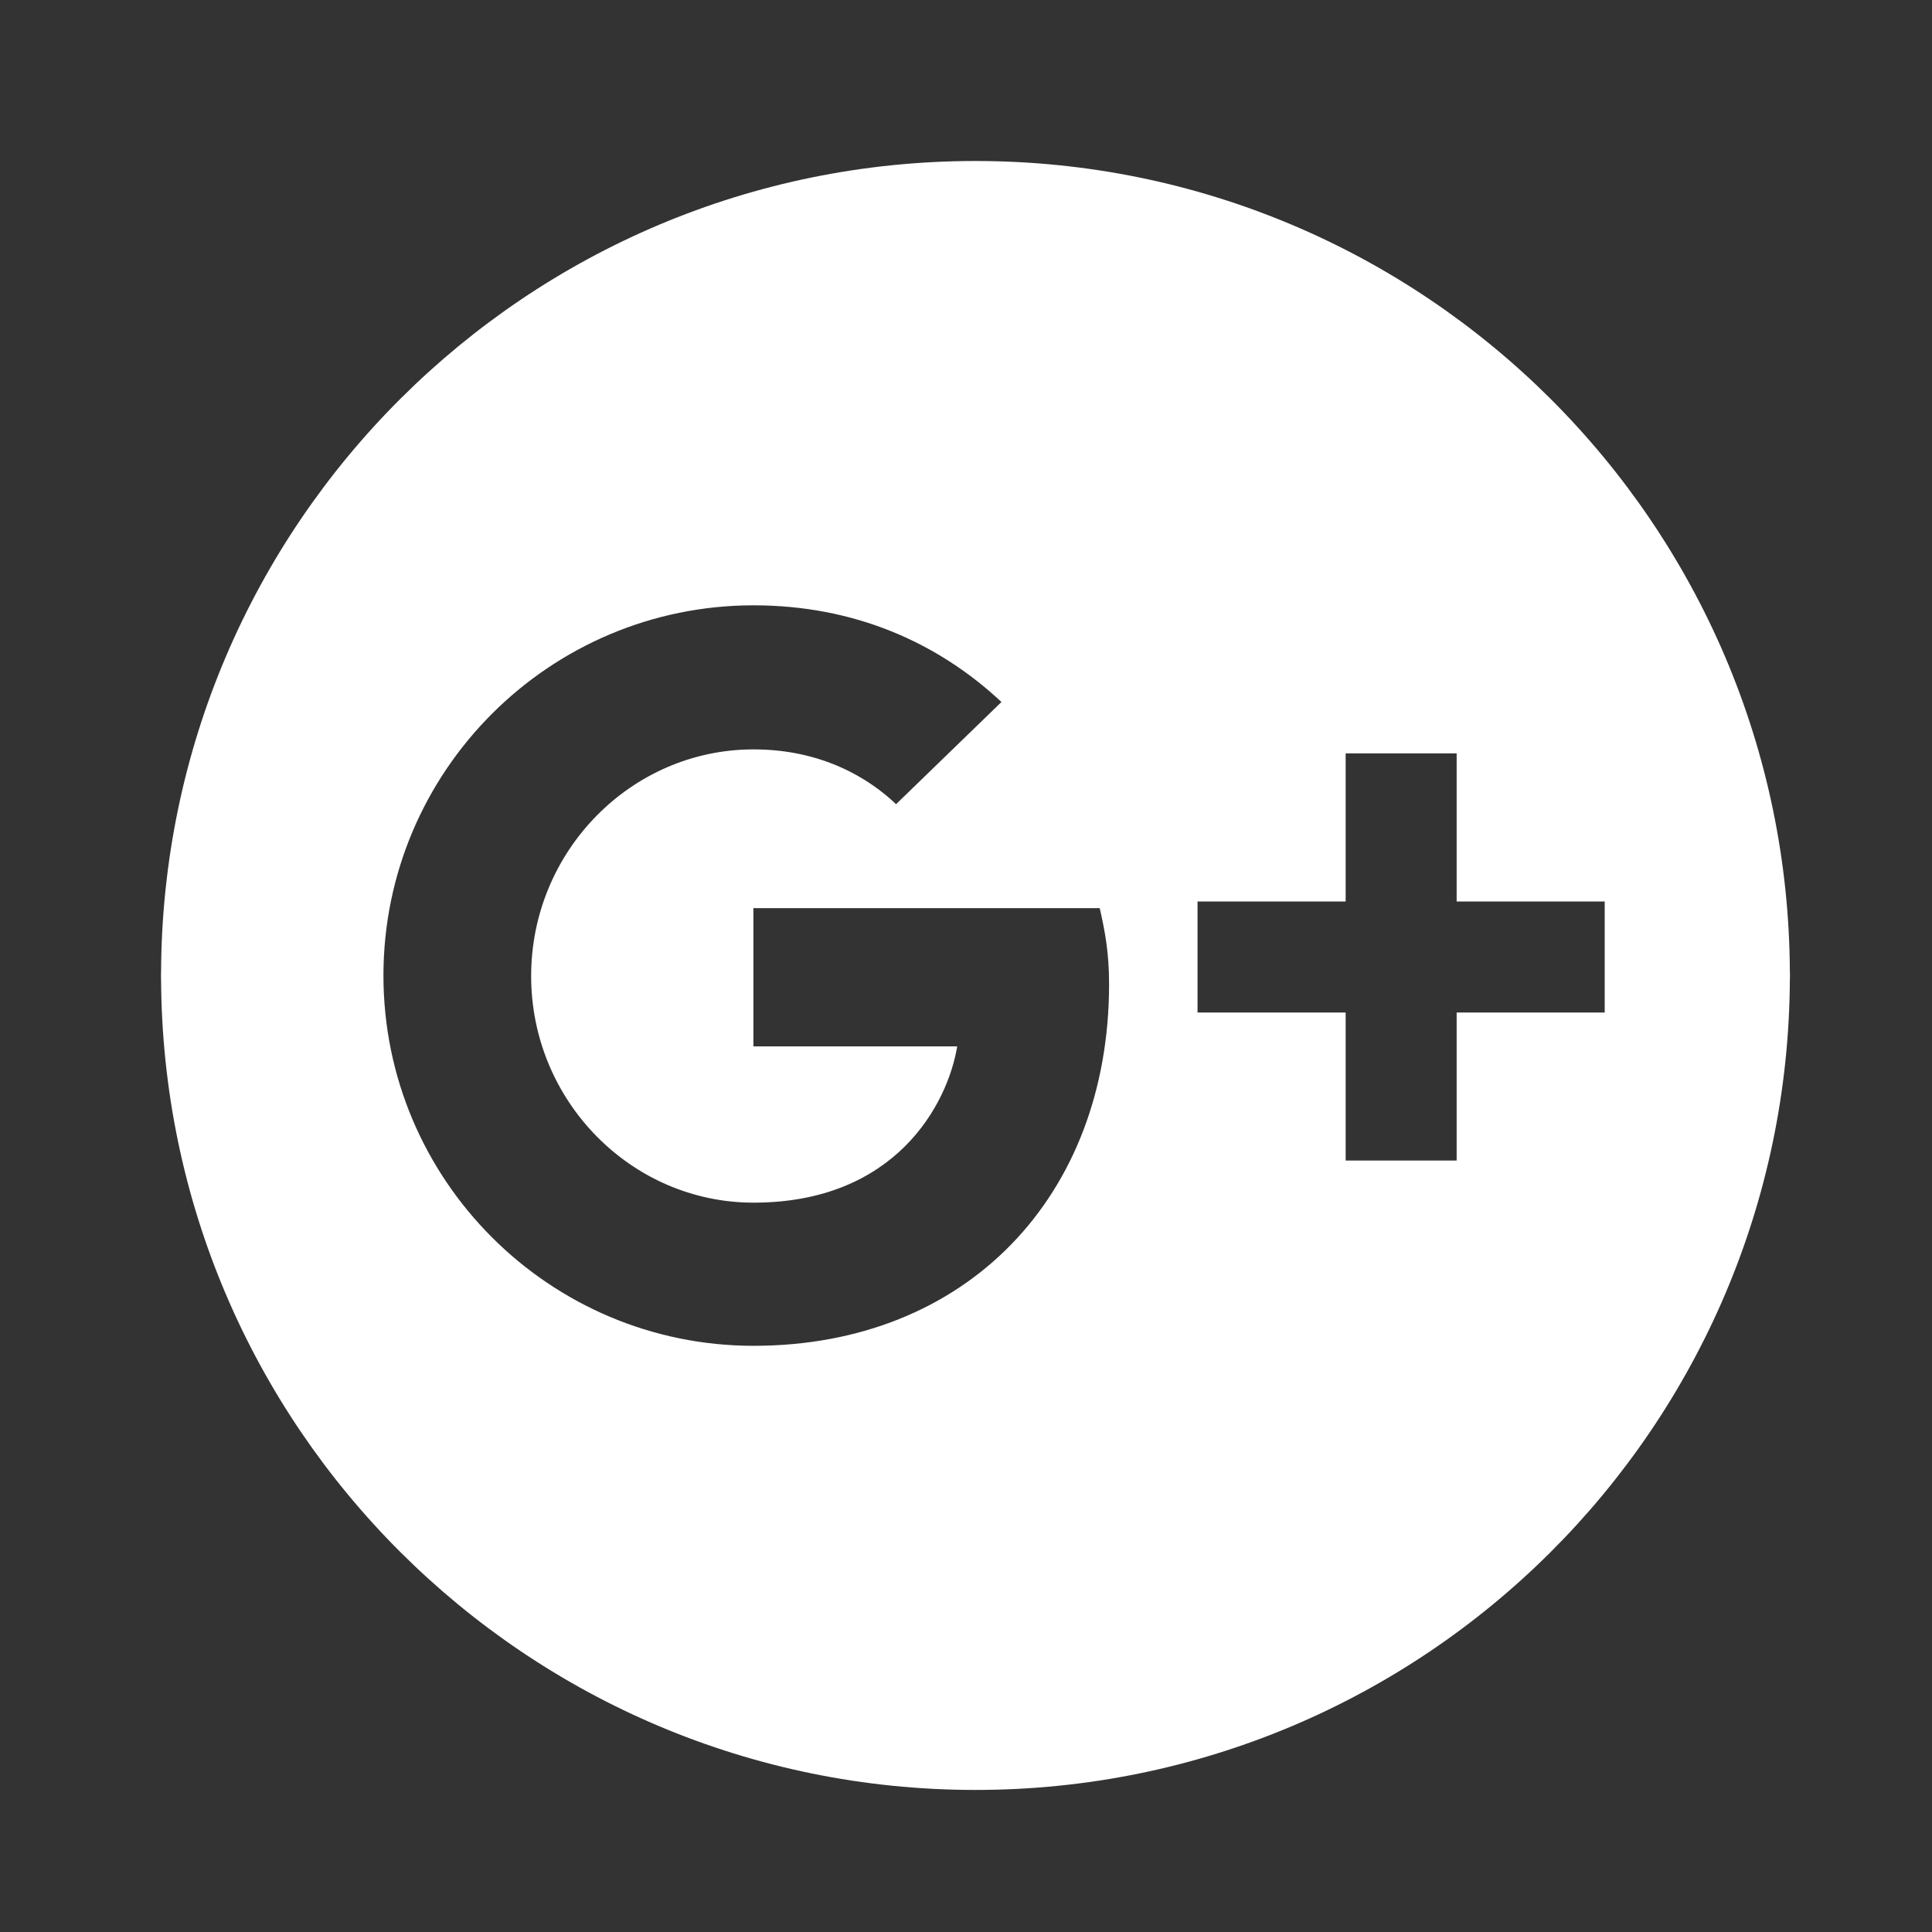 <svg width="51" height="51" viewBox="0 0 51 51" fill="none" xmlns="http://www.w3.org/2000/svg">
<rect x="0" y="0" width="51" height="51" fill="#333333" stroke="none"/>
<path d="M47.248 25.679C47.209 13.837 37.595 4.25 25.751 4.25C13.903 4.25 4.291 13.837 4.252 25.679L4.25 25.623V25.864L4.252 25.815C4.289 37.659 13.901 47.25 25.751 47.25C37.597 47.25 47.209 37.664 47.248 25.821L47.25 25.877V25.761V25.75V25.623L47.248 25.679V25.679ZM19.892 35.526C14.502 35.526 10.122 31.145 10.122 25.752C10.122 20.36 14.502 15.979 19.892 15.979C22.535 15.979 24.744 16.948 26.436 18.531L23.654 21.228C22.956 20.564 21.723 19.782 19.892 19.782C16.659 19.782 14.021 22.47 14.021 25.765C14.021 29.059 16.661 31.747 19.892 31.747C23.635 31.747 25.014 29.156 25.268 27.622H19.888V23.973H29.03C29.171 24.588 29.277 25.164 29.277 25.976C29.277 31.555 25.534 35.526 19.892 35.526V35.526ZM42.36 26.728H38.452V30.636H35.522V26.728H31.612V23.797H35.522V19.887H38.452V23.797H42.36V26.728Z" fill="white"/>
</svg>
